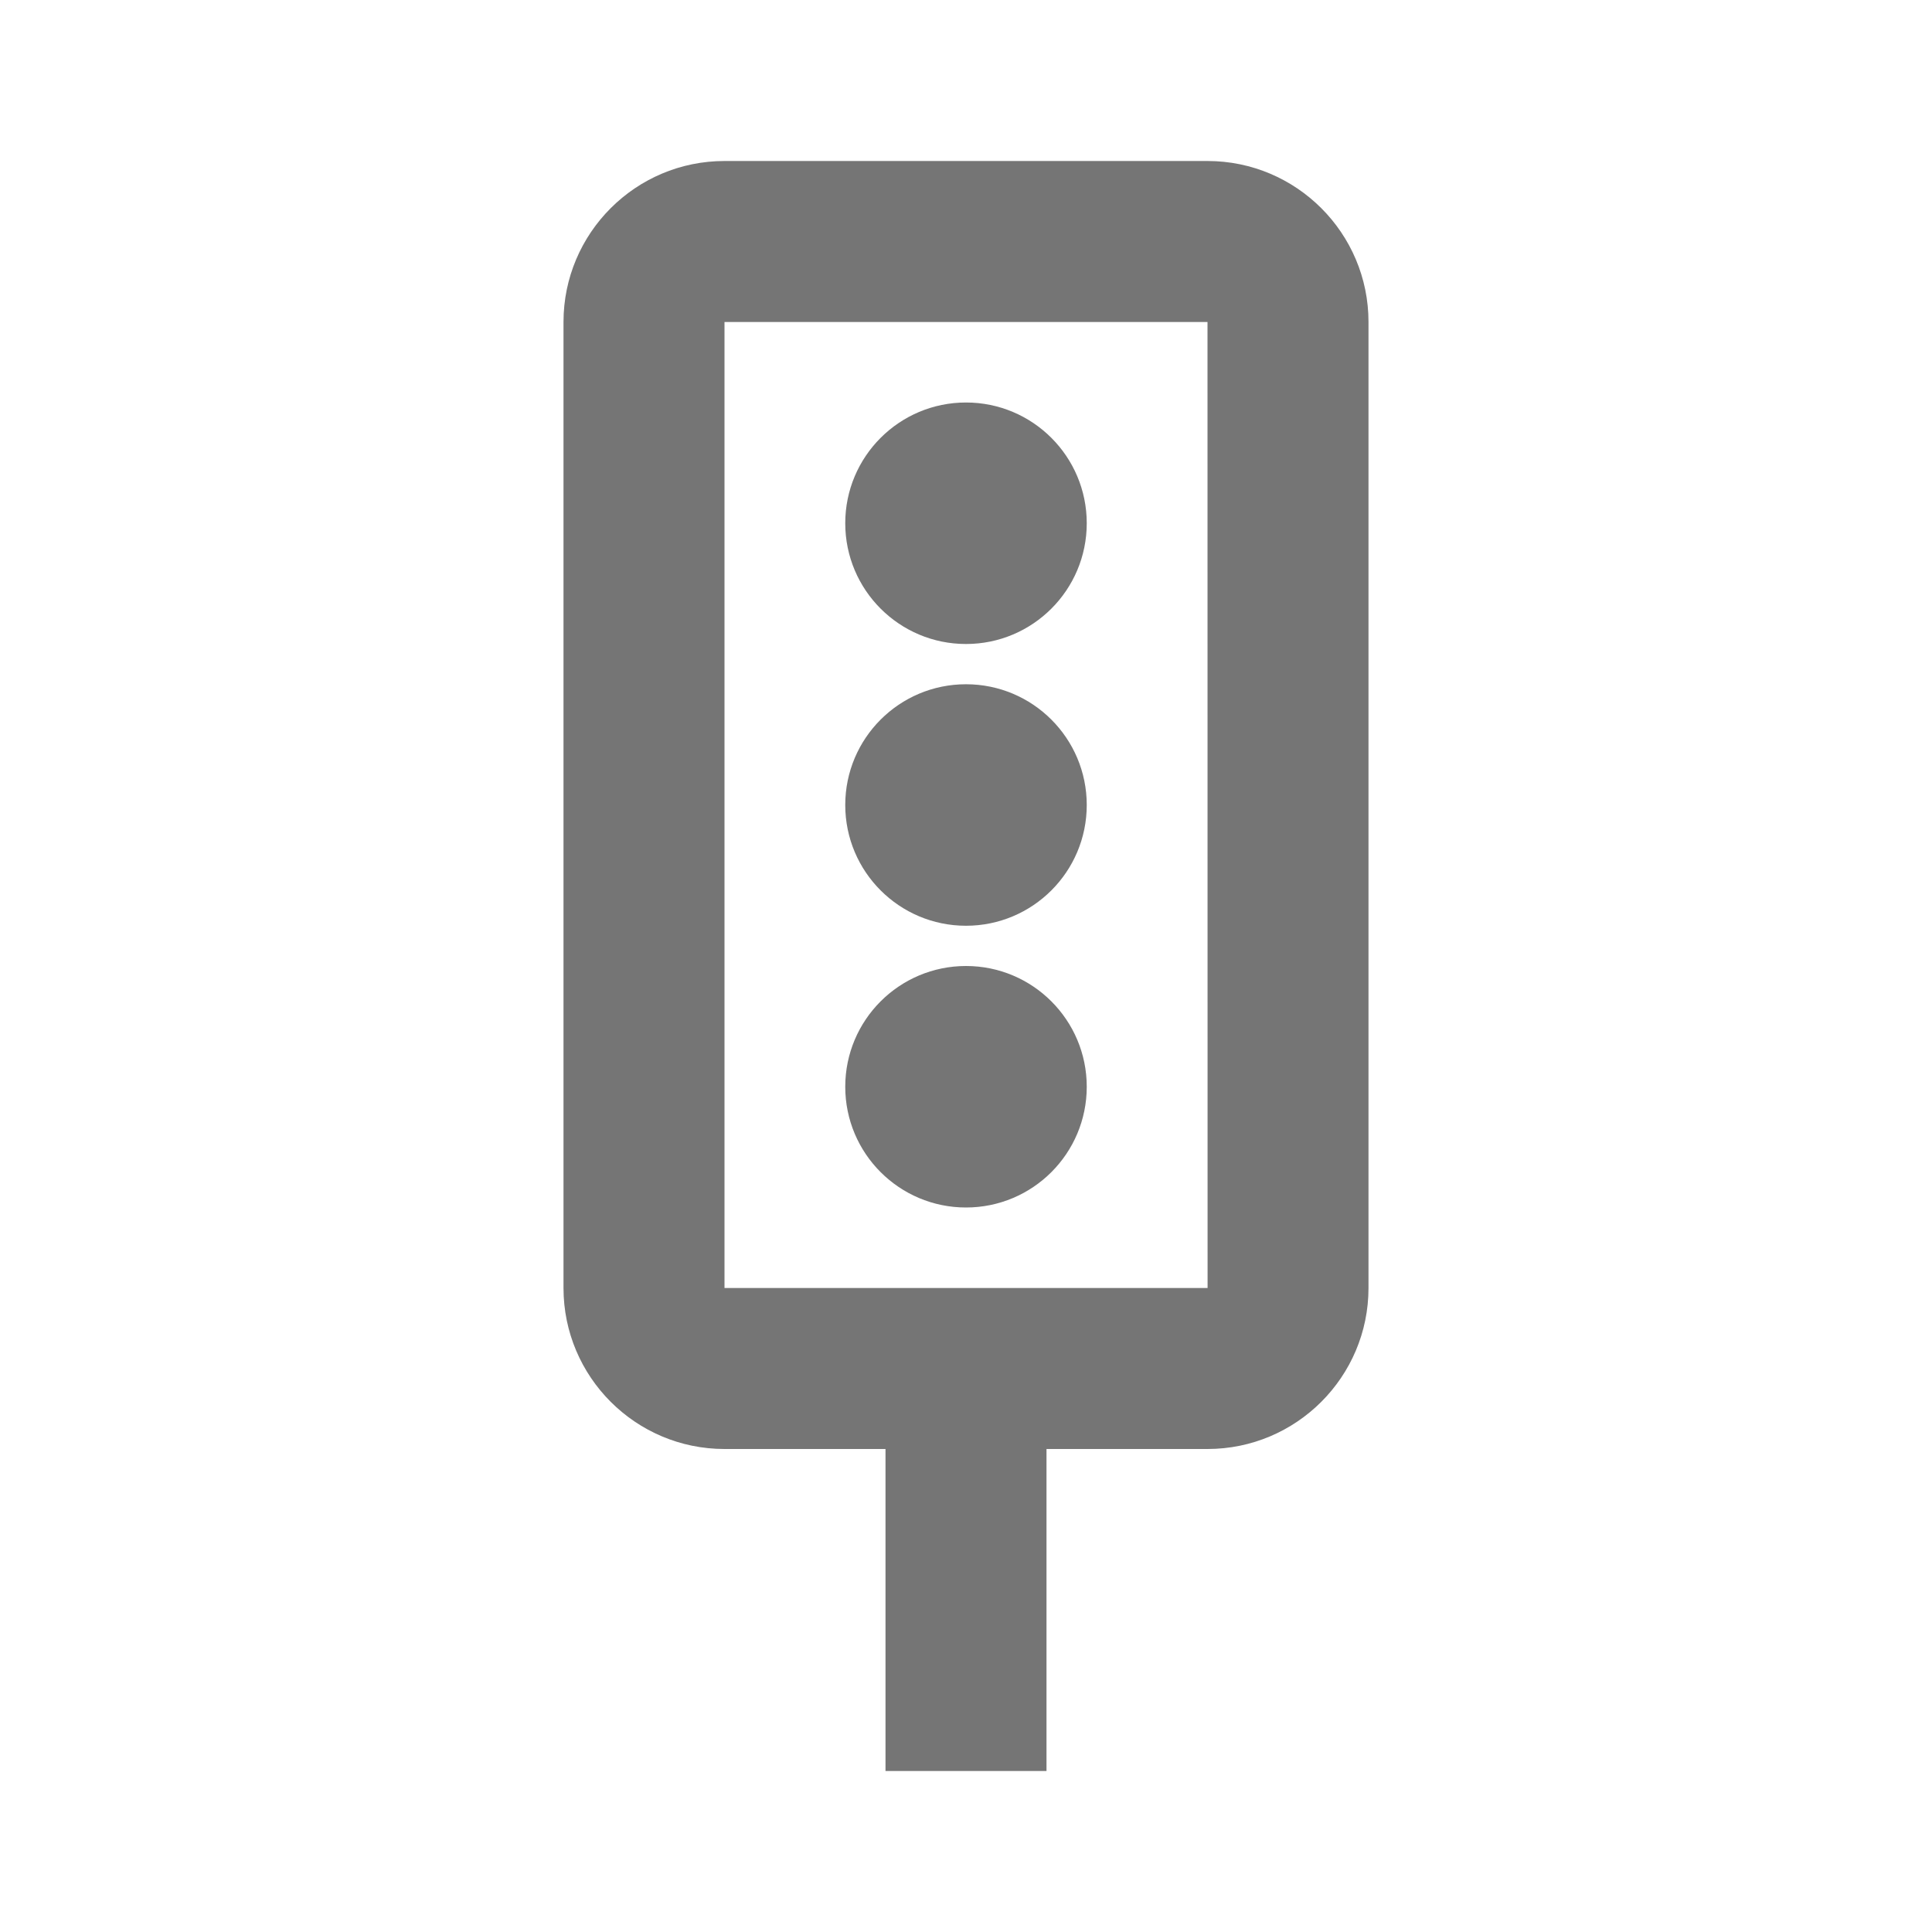 <?xml version="1.0" encoding="iso-8859-1"?>
<!-- Generator: Adobe Illustrator 16.0.0, SVG Export Plug-In . SVG Version: 6.00 Build 0)  -->
<!DOCTYPE svg PUBLIC "-//W3C//DTD SVG 1.1//EN" "http://www.w3.org/Graphics/SVG/1.1/DTD/svg11.dtd">
<svg version="1.1" xmlns="http://www.w3.org/2000/svg" xmlns:xlink="http://www.w3.org/1999/xlink" x="0px" y="0px" width="24px"
	 height="24px" viewBox="0 0 24 24" style="enable-background:new 0 0 24 24;" xml:space="preserve">
<g id="Frame_-_24px">
	<rect x="0.001" style="fill:none;" width="24" height="24.002"/>
</g>
<g id="Line_Icons">
	<g>
		<path style="fill:#757575;" d="M15,2H9C7.897,2,7,2.896,7,4v12c0,1.104,0.897,2,2,2h2v4h2v-4h2c1.103,0,2-0.896,2-2V4
			C17,2.896,16.103,2,15,2z M9,16V4h6l0.001,12H9z"/>
		<circle style="fill:#757575;" cx="12" cy="6.5" r="1.5"/>
		<circle style="fill:#757575;" cx="12" cy="10" r="1.5"/>
		<circle style="fill:#757575;" cx="12" cy="13.5" r="1.5"/>
	</g>
</g>
</svg>
